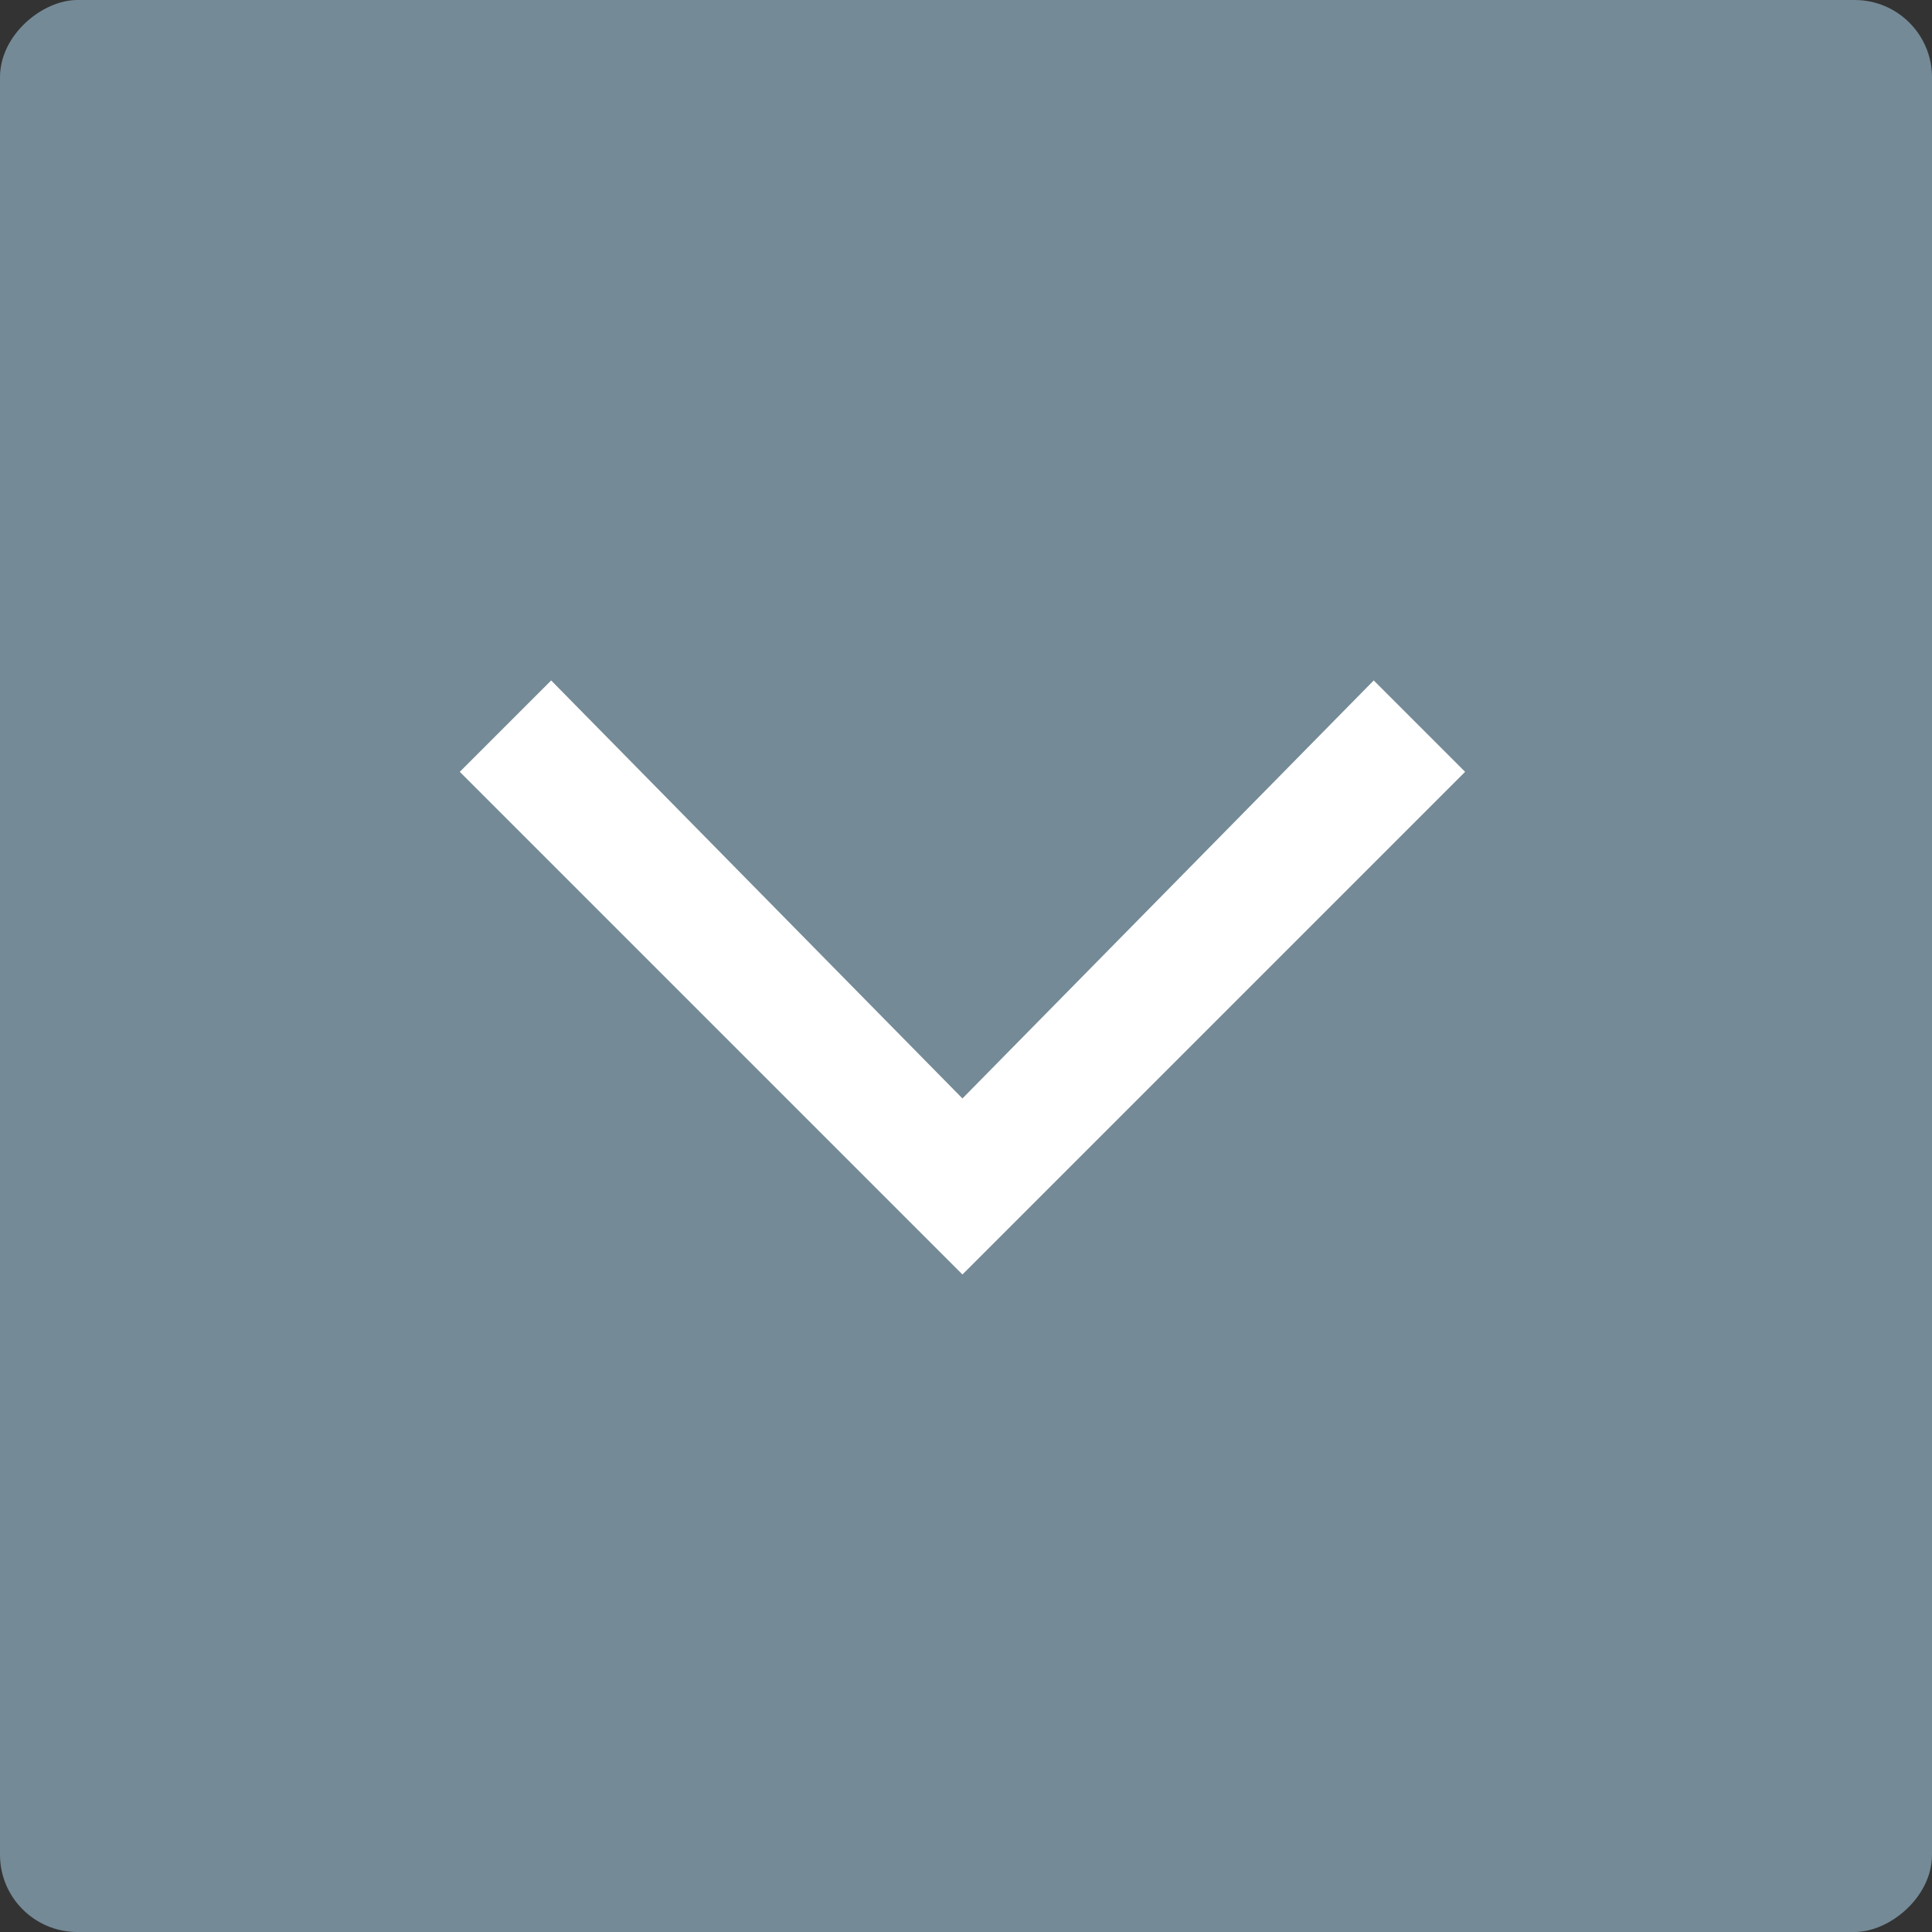<svg xmlns="http://www.w3.org/2000/svg" width="50" height="50" viewBox="0 0 50 50">
  <rect x="0" y="0" width="50" height="50" fill="#333333" stroke="none"/>
  <g id="Component_401_2" data-name="Component 401 – 2" style="isolation: isolate">
    <rect id="Rectangle_505" data-name="Rectangle 505" width="50" height="50" rx="2" transform="translate(50) rotate(90)" fill="#748a96" style="mix-blend-mode: multiply;isolation: isolate"/>
    <path id="Path_10" data-name="Path 10" d="M14.229,0,11.864,2.365,22.682,13.009,11.864,23.653l2.365,2.365L27.238,13.009Z" transform="translate(37.917 5.746) rotate(90)" fill="#fff"/>
  </g>
</svg>
